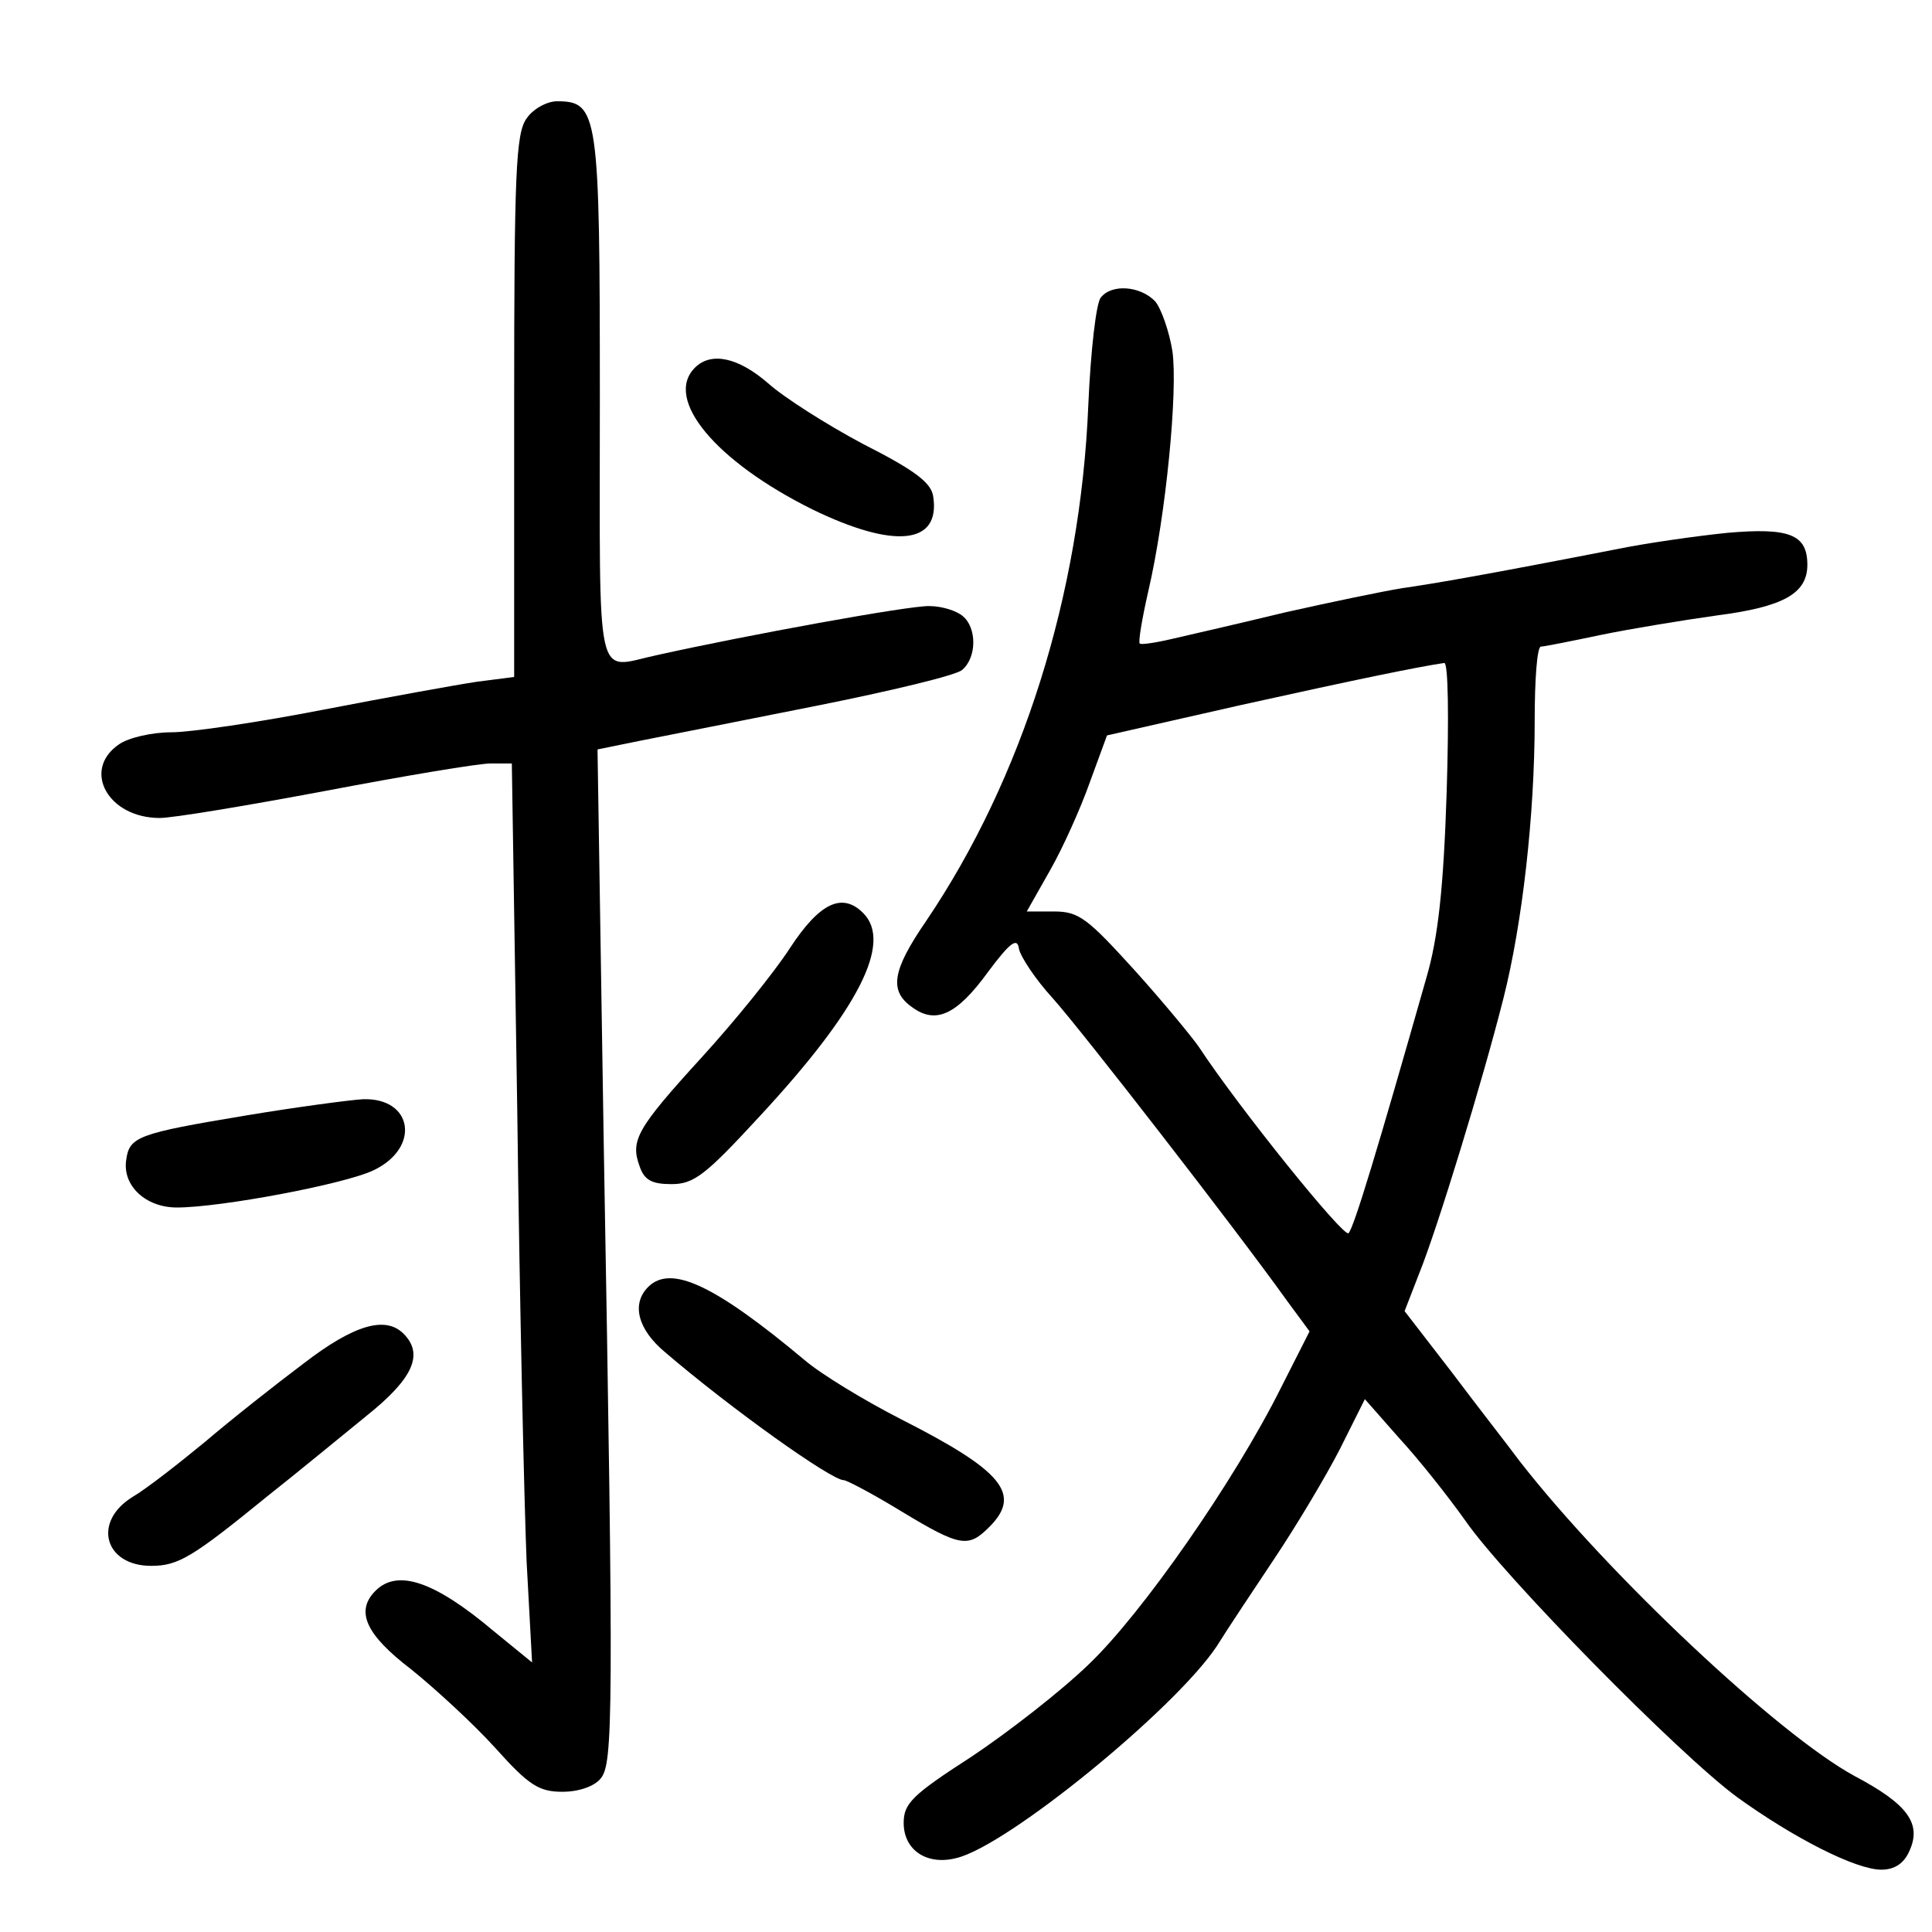 <?xml version="1.0" standalone="no"?>
<!DOCTYPE svg PUBLIC "-//W3C//DTD SVG 20010904//EN"
 "http://www.w3.org/TR/2001/REC-SVG-20010904/DTD/svg10.dtd">
<svg version="1.0" xmlns="http://www.w3.org/2000/svg"
 width="248pt" height="248pt" viewBox="0 0 248 248"
 preserveAspectRatio="xMidYMid meet">
<g transform="translate(0,248) scale(0.1,-0.1)"
fill="#000000" stroke="none">
<path d="M676 2328 c-14 -19 -16 -72 -16 -370 l0 -347 -47 -6 c-27 -4 -115
-20 -198 -36 -82 -16 -170 -29 -195 -29 -25 0 -56 -7 -68 -16 -47 -33 -13 -94
53 -94 17 0 113 16 214 35 100 19 195 35 211 35 l27 0 7 -447 c3 -247 9 -506
12 -578 l7 -129 -49 40 c-77 65 -124 80 -152 52 -26 -26 -13 -56 46 -101 31
-25 80 -70 108 -101 43 -48 56 -56 86 -56 21 0 41 7 49 17 16 19 17 78 4 814
l-8 507 54 11 c30 6 132 26 227 45 95 19 179 39 187 46 19 16 19 54 1 69 -8 7
-27 13 -43 13 -25 1 -238 -38 -350 -63 -80 -17 -73 -48 -73 329 0 367 -2 382
-55 382 -13 0 -31 -10 -39 -22z"/>
<path d="M1413 2098 c-6 -7 -13 -69 -16 -138 -10 -244 -85 -480 -208 -662 -44
-64 -48 -90 -18 -111 30 -22 57 -10 97 45 29 39 38 45 40 30 2 -10 21 -39 43
-63 36 -40 234 -295 302 -390 l28 -38 -37 -73 c-60 -120 -178 -289 -246 -354
-35 -34 -103 -87 -151 -119 -76 -49 -87 -60 -87 -85 0 -35 30 -55 68 -45 66
16 281 192 334 272 13 21 47 72 75 114 28 42 65 104 83 139 l32 64 44 -50 c25
-27 63 -75 85 -106 49 -71 274 -300 349 -355 72 -52 152 -93 185 -93 17 0 29
8 36 24 16 35 -2 60 -70 96 -98 53 -317 259 -430 404 -14 19 -54 70 -87 114
l-61 79 19 49 c23 57 81 246 108 353 24 95 40 234 40 356 0 52 3 95 8 95 4 0
39 7 77 15 39 8 106 19 149 25 85 11 116 28 116 65 0 39 -23 48 -103 41 -39
-4 -103 -13 -142 -21 -164 -32 -233 -44 -275 -50 -25 -4 -92 -18 -150 -31 -58
-14 -123 -29 -145 -34 -21 -5 -41 -8 -42 -6 -2 2 3 32 11 67 23 99 38 258 31
308 -4 25 -14 54 -22 64 -19 20 -56 23 -70 5z m444 -635 c-4 -123 -11 -187
-26 -238 -62 -218 -93 -321 -100 -328 -6 -6 -140 160 -192 239 -9 13 -46 58
-83 99 -60 66 -71 75 -103 75 l-35 0 30 53 c16 28 39 79 51 113 l22 60 172 39
c149 33 227 49 261 54 5 0 6 -70 3 -166z"/>
<path d="M892 2008 c-40 -40 26 -120 151 -182 105 -51 164 -45 155 16 -2 18
-23 34 -90 68 -47 25 -102 60 -122 78 -38 33 -73 41 -94 20z"/>
<path d="M1014 1263 c-20 -31 -71 -94 -113 -140 -84 -92 -92 -107 -80 -140 6
-18 16 -23 41 -23 29 0 44 12 114 88 126 136 170 222 132 260 -27 27 -56 13
-94 -45z"/>
<path d="M315 1048 c-138 -23 -149 -27 -153 -57 -5 -33 25 -61 65 -61 56 0
216 30 253 48 60 29 50 93 -14 91 -17 -1 -85 -10 -151 -21z"/>
<path d="M832 828 c-22 -22 -13 -55 22 -84 84 -72 213 -164 229 -164 4 0 38
-18 74 -40 76 -46 86 -47 113 -20 42 42 17 72 -113 138 -47 24 -103 58 -124
76 -116 97 -172 123 -201 94z"/>
<path d="M390 730 c-36 -27 -93 -72 -127 -101 -34 -28 -75 -60 -92 -70 -53
-32 -37 -89 23 -89 35 0 53 11 150 90 38 30 95 77 127 103 60 48 73 79 47 105
-23 23 -63 12 -128 -38z"/>
</g>
</svg>
